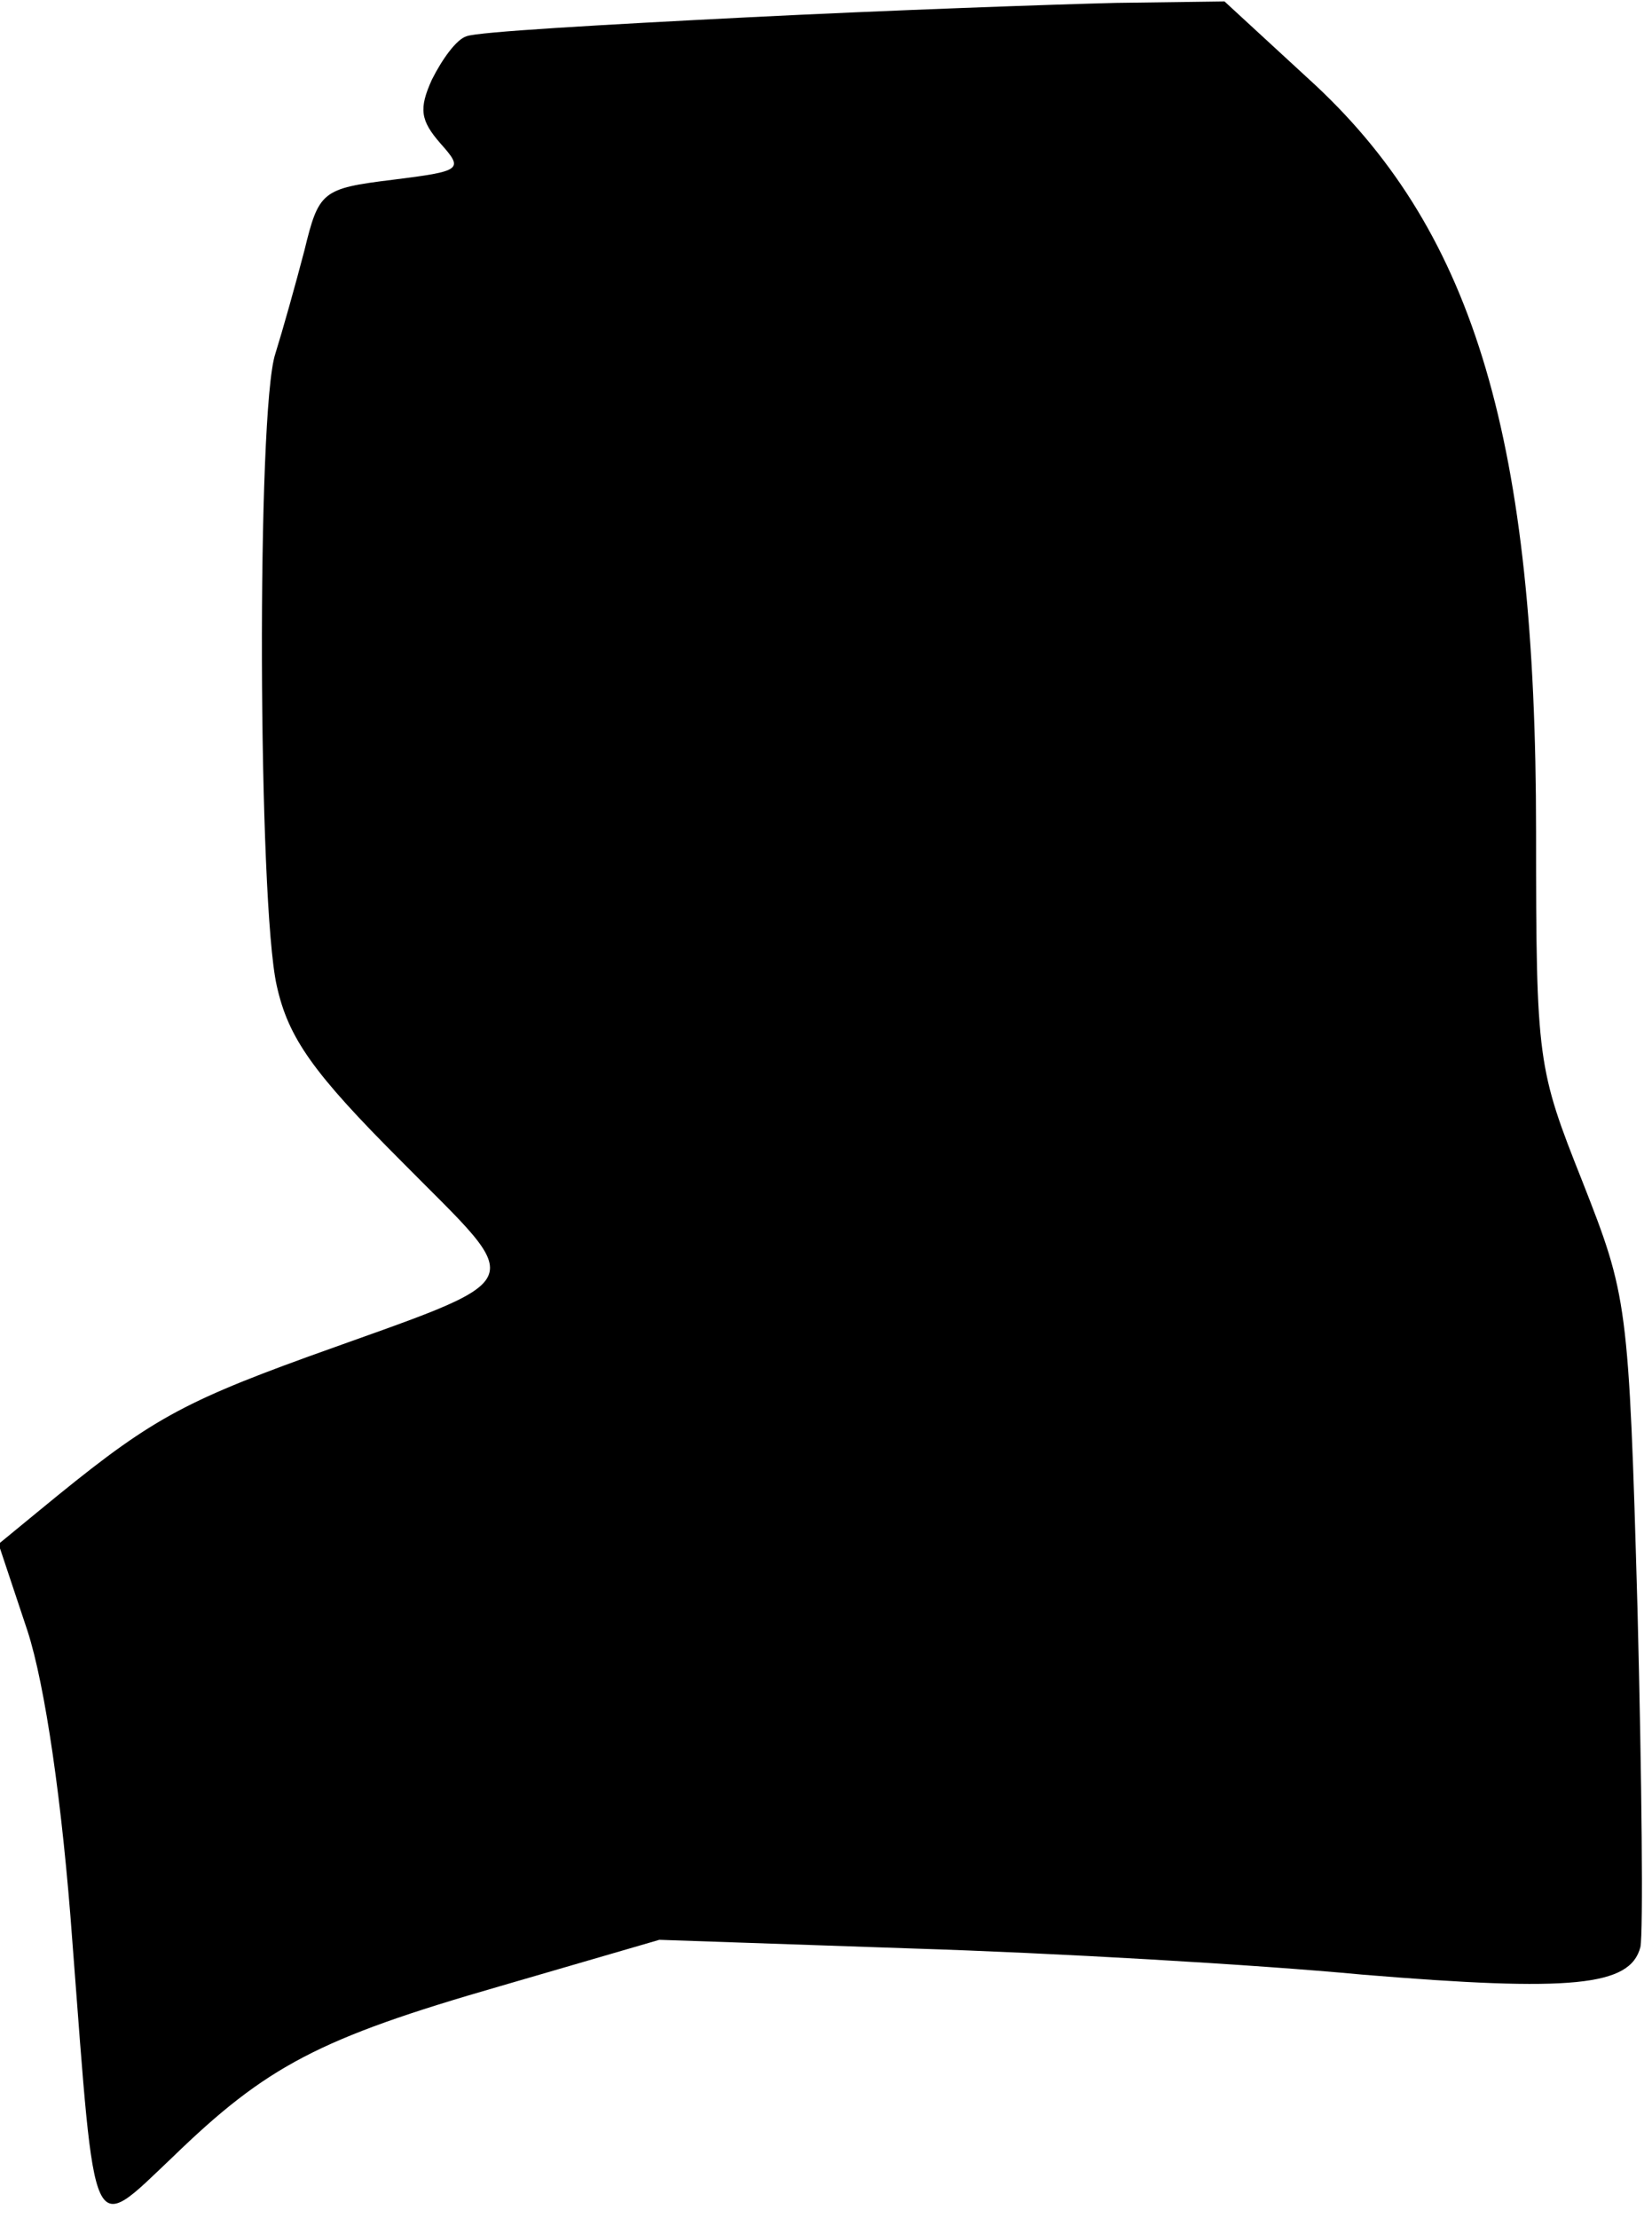 <?xml version="1.0" standalone="no"?>
<!DOCTYPE svg PUBLIC "-//W3C//DTD SVG 20010904//EN"
 "http://www.w3.org/TR/2001/REC-SVG-20010904/DTD/svg10.dtd">
<svg version="1.0" xmlns="http://www.w3.org/2000/svg"
 width="114pt" height="153pt" viewBox="0 0 114 153"
 preserveAspectRatio="xMidYMid meet">
<g transform="translate(0,153) scale(0.1,-0.1)"
fill="#000000" stroke="none">
<path fill="#000000" stroke="none" d="M515 1518 c-99 -5 -186 -10 -193 -13
-7 -2 -17 -16 -24 -30 -9 -20 -8 -28 6 -44 16 -18 15 -19 -33 -25 -49 -6 -51
-8 -61 -49 -6 -23 -15 -55 -20 -71 -13 -39 -12 -379 1 -436 8 -36 25 -60 86
-121 88 -89 93 -78 -65 -135 -91 -33 -112 -46 -185 -106 l-28 -23 20 -60 c12
-37 24 -118 31 -215 16 -209 12 -202 69 -148 65 63 101 82 226 118 l110 32
175 -6 c96 -3 236 -11 310 -18 145 -12 185 -8 192 19 2 10 1 115 -2 233 -6
212 -7 216 -38 295 -31 78 -32 83 -32 241 0 269 -42 412 -152 515 l-63 58 -75
-1 c-41 -1 -156 -5 -255 -10z"/>
</g>
</svg>
